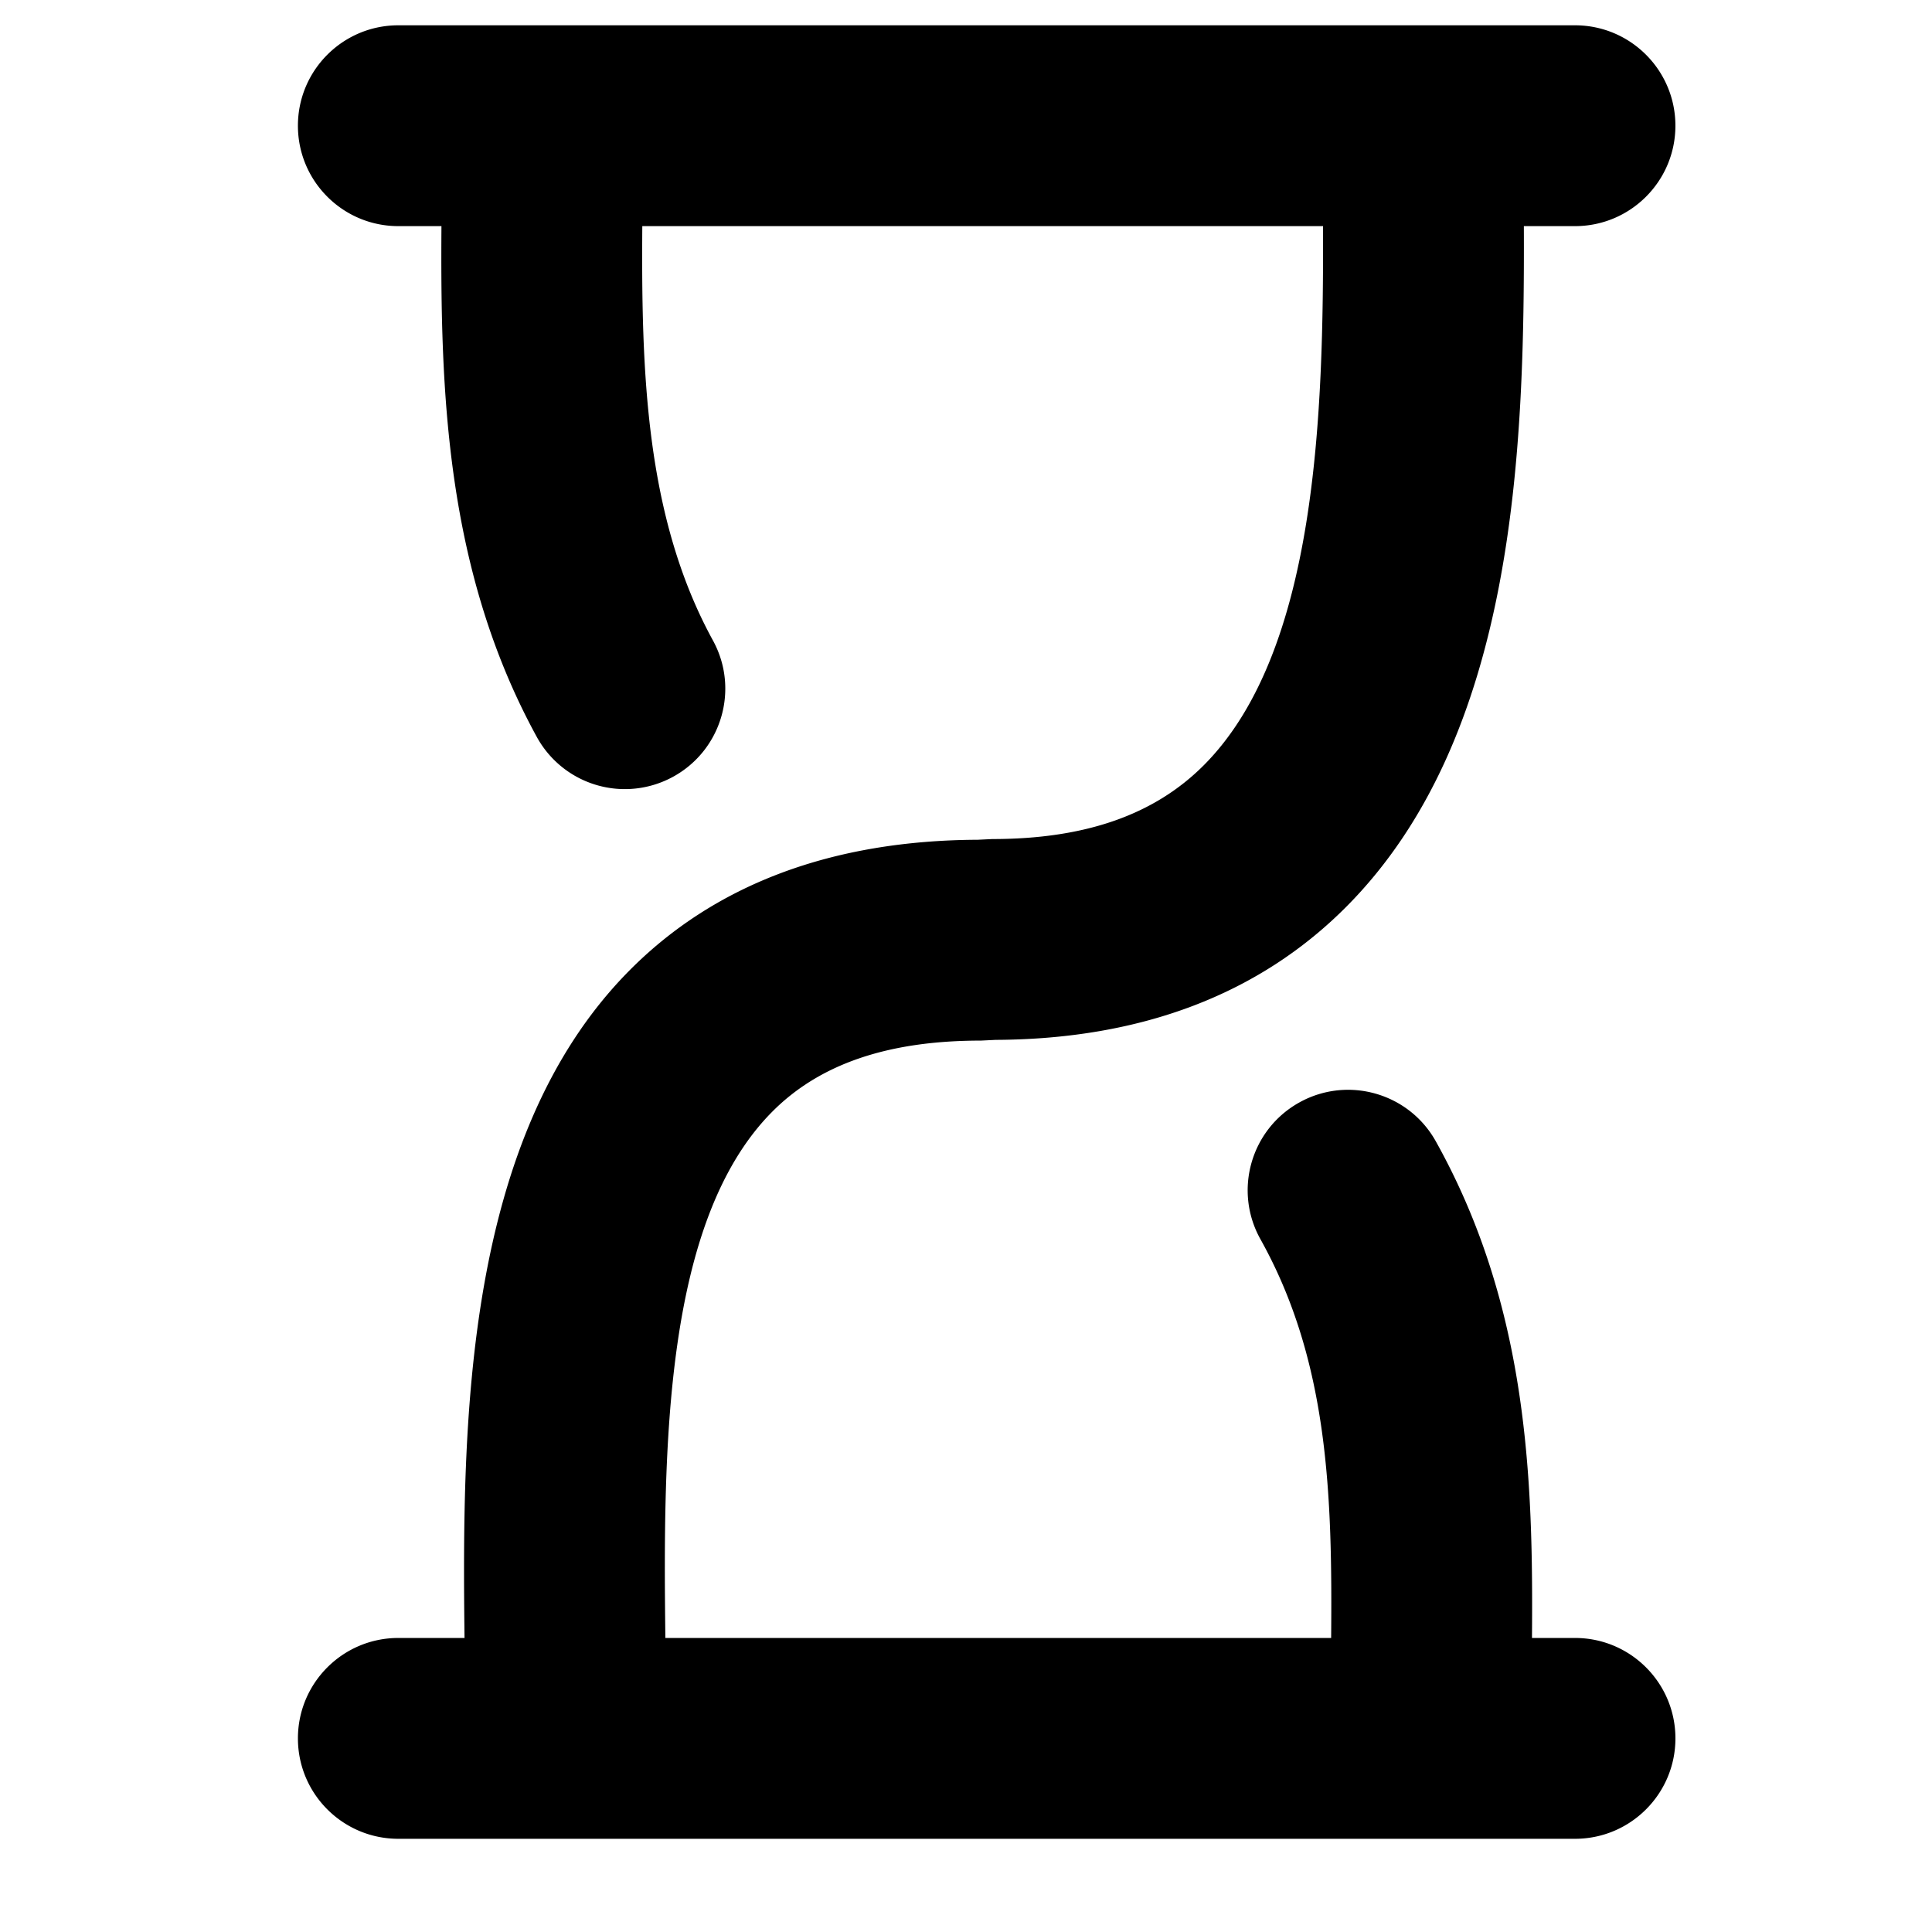 <?xml version="1.0" standalone="no"?><!DOCTYPE svg PUBLIC "-//W3C//DTD SVG 1.1//EN" "http://www.w3.org/Graphics/SVG/1.1/DTD/svg11.dtd"><svg t="1735052305697" class="icon" viewBox="0 0 1024 1024" version="1.1" xmlns="http://www.w3.org/2000/svg" p-id="2440" xmlns:xlink="http://www.w3.org/1999/xlink" width="200" height="200"><path d="M834.788 868.156h-22.805c0.66-83.014-1.793-175.17-50.991-263.26-14.336-25.653-46.751-34.85-72.421-20.51-25.657 14.332-34.846 46.755-20.51 72.417 36.276 64.965 38.103 136.13 37.473 211.357H352.66c-1.235-100.25-0.775-220.771 56.356-278.639 25.227-25.56 61.512-37.984 110.916-37.984l7.749-0.383c77.173-0.341 139.754-24.125 186.023-70.696 89.661-90.24 94.387-241.919 93.974-360.606h27.101c29.387 0 53.222-23.831 53.222-53.222s-23.835-53.222-53.222-53.222H211.127c-29.396 0-53.222 23.831-53.222 53.222s23.827 53.222 53.222 53.222h22.852c-0.583 86.42 1.997 182.106 50.527 270.723a53.21 53.21 0 0 0 72.246 21.123c25.781-14.123 35.238-46.465 21.119-72.246C341.905 273.776 339.904 196.157 340.432 119.848h360.801c0.341 99.896-3.21 225.365-63.037 285.583-26.266 26.432-62.969 39.282-112.223 39.282l-7.745 0.379c-77.458 0.336-139.677 23.767-184.967 69.641-87.319 88.468-88.434 239.075-87.055 353.423h-35.08c-29.396 0-53.222 23.831-53.222 53.222 0 29.387 23.827 53.222 53.222 53.222H834.788c29.392 0 53.222-23.835 53.222-53.222 0-29.392-23.831-53.222-53.222-53.222z" p-id="2441"></path></svg>